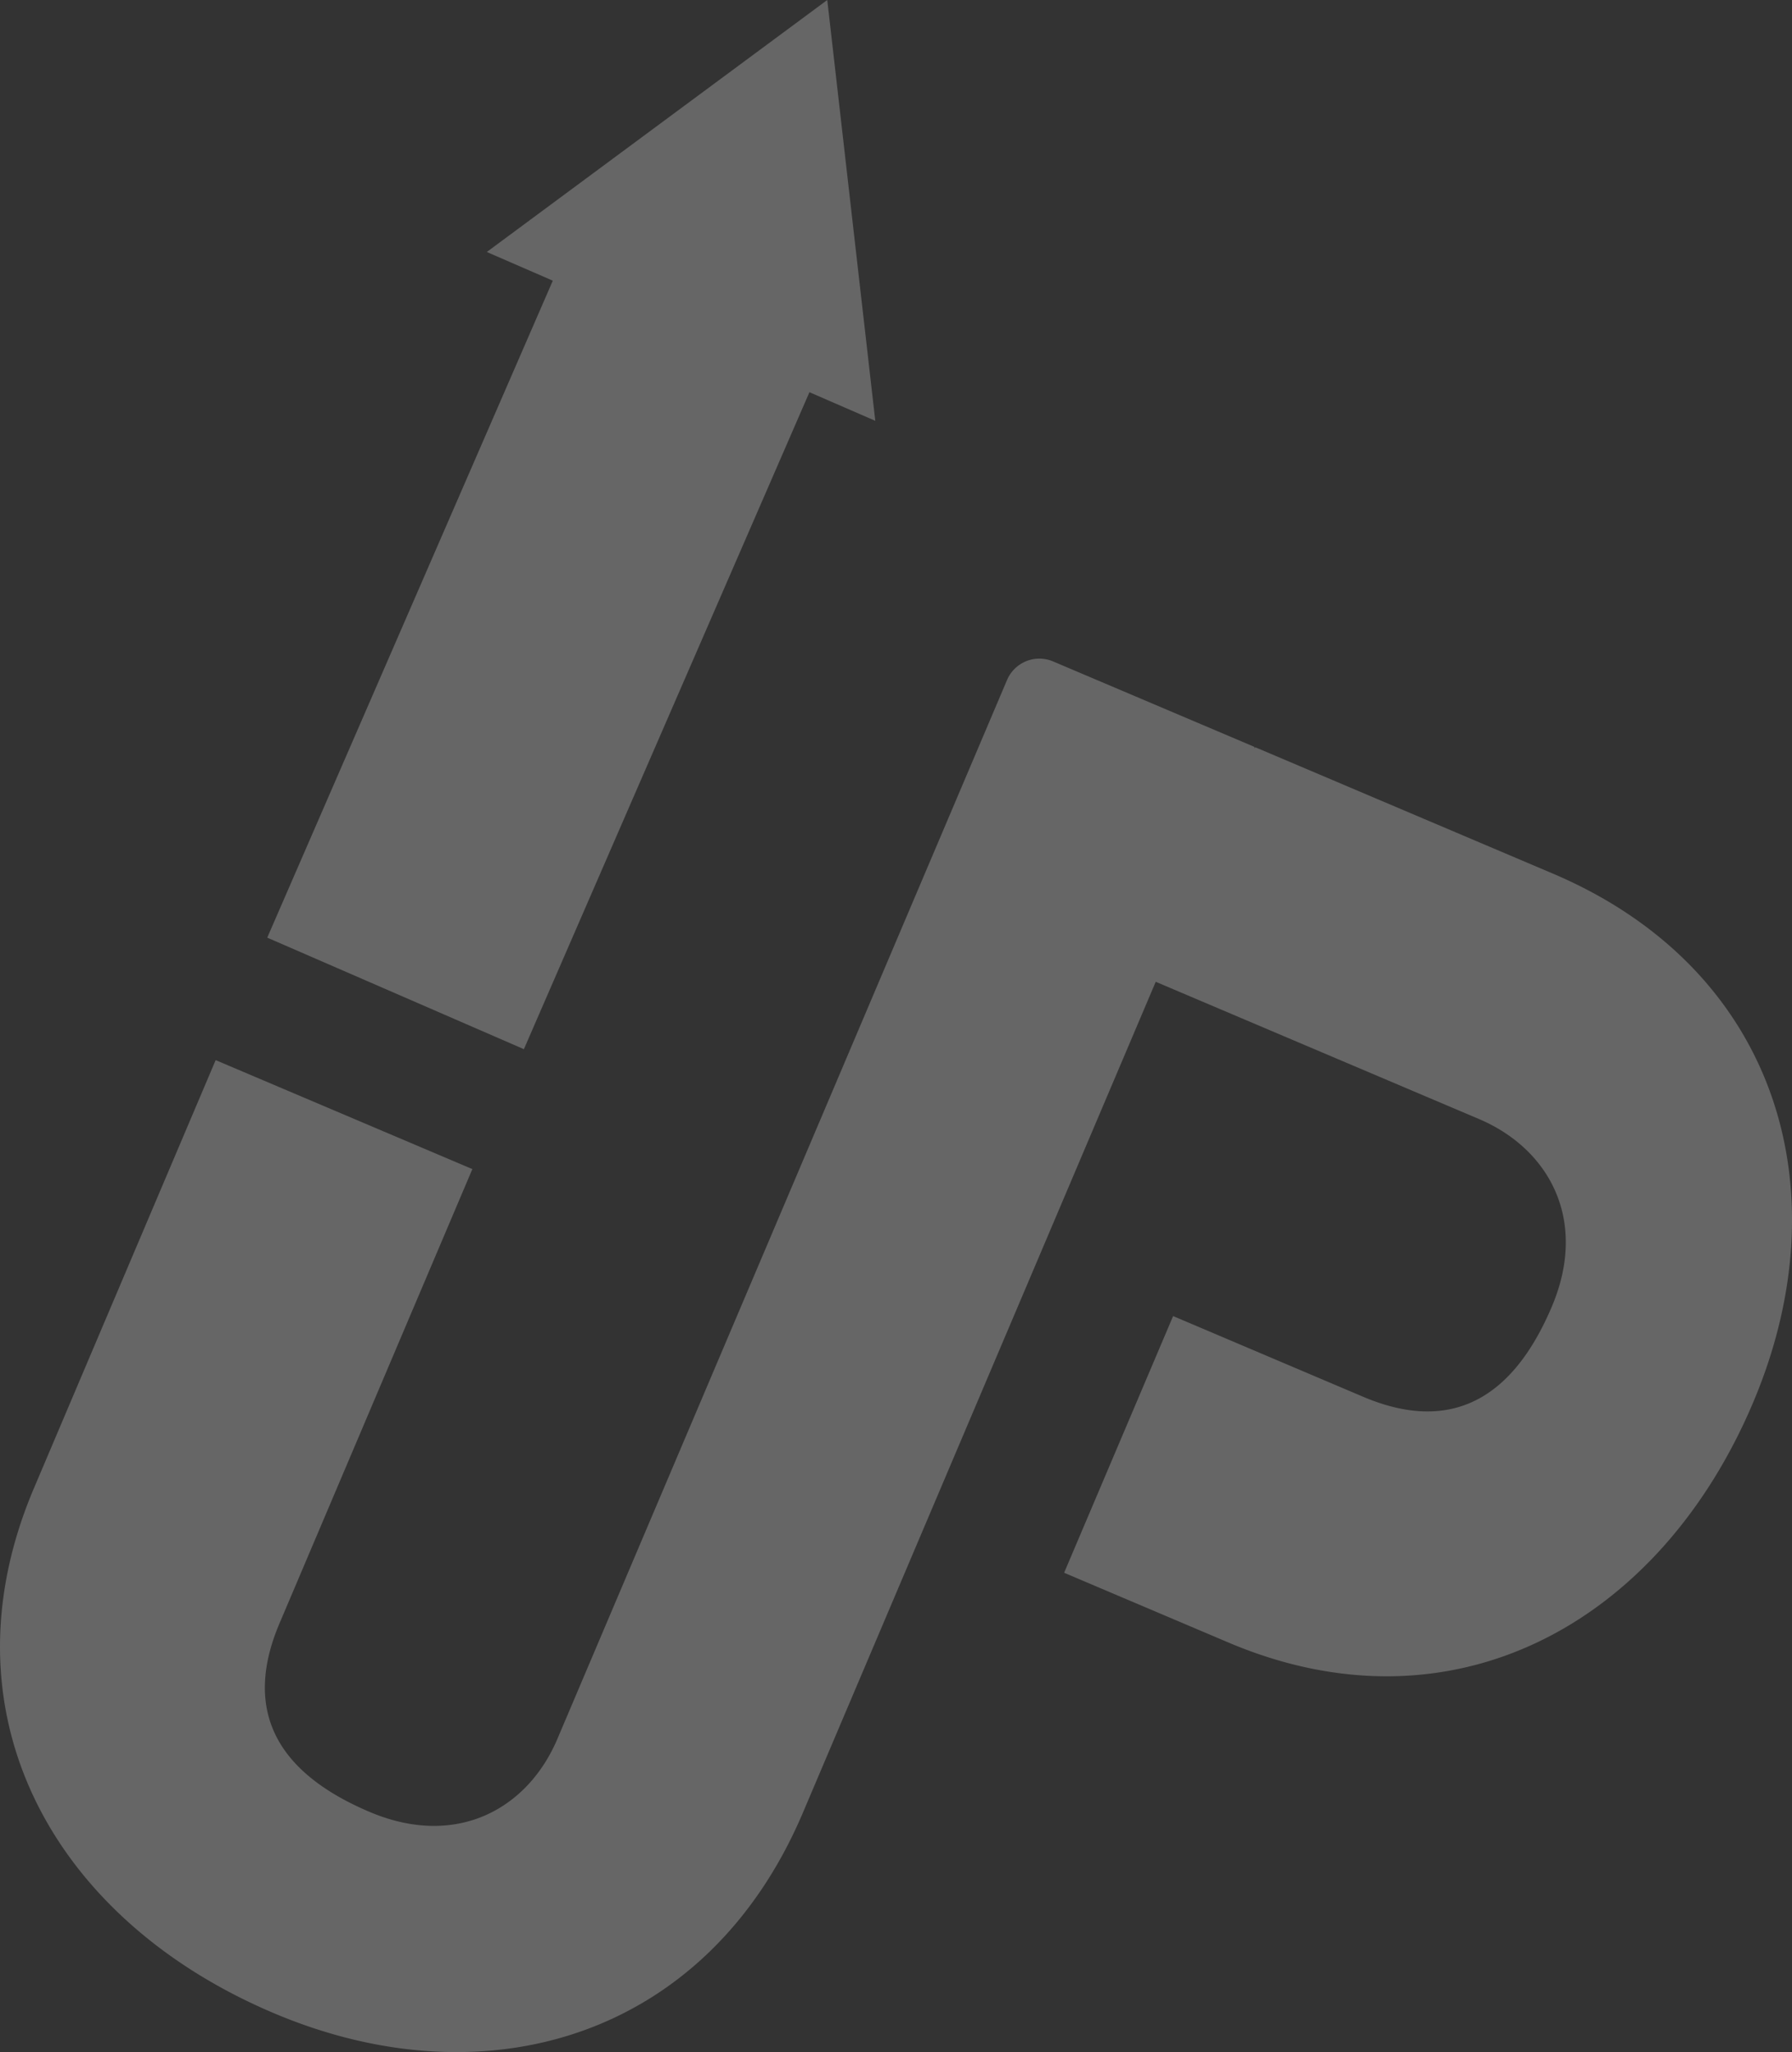 <svg xmlns="http://www.w3.org/2000/svg" width="194.976" height="223.3" viewBox="0 0 194.976 223.3">
  <rect x="0" y="0" width="194.976" height="223.3" fill="#333333" stroke="none"/>
  <g id="Group_44" data-name="Group 44" transform="translate(0 0)" opacity="0.25">
    <path id="Path_98" data-name="Path 98" d="M175.895-334.382,143.541-348.12l-.066.155a.168.168,0,0,0-.09-.221L121.54-357.46a3.822,3.822,0,0,0-5.011,2.026L67.6-240.2c-3.243,7.637-11,11.931-20.439,7.923-11.254-4.777-13.369-12.081-9.787-20.518l20.982-49.424-27.93-11.857L10.641-267.465C.318-243.149,12.575-220.632,36.688-210.4c23.309,9.9,47.307,2.533,57.628-21.778L132.708-322.6l35.165,14.931c7.636,3.241,11.932,11,7.923,20.439-4.777,11.252-12.079,13.369-20.518,9.788L134.6-286.224l-11.84,27.888a.045.045,0,0,0,.024.061l17.825,7.568c24.314,10.323,46.833-1.934,57.07-26.047C207.57-300.064,200.207-324.061,175.895-334.382Z" transform="translate(-6.961 429.432)" fill="#fff"/>
    <path id="Path_99" data-name="Path 99" d="M86.067-402.558l-37.044,27.42,7.182,3.121-31.07,71.488,27.923,12.136,31.07-71.488,7.164,3.114Z" transform="translate(3.942 402.558)" fill="#fff"/>
  </g>
</svg>